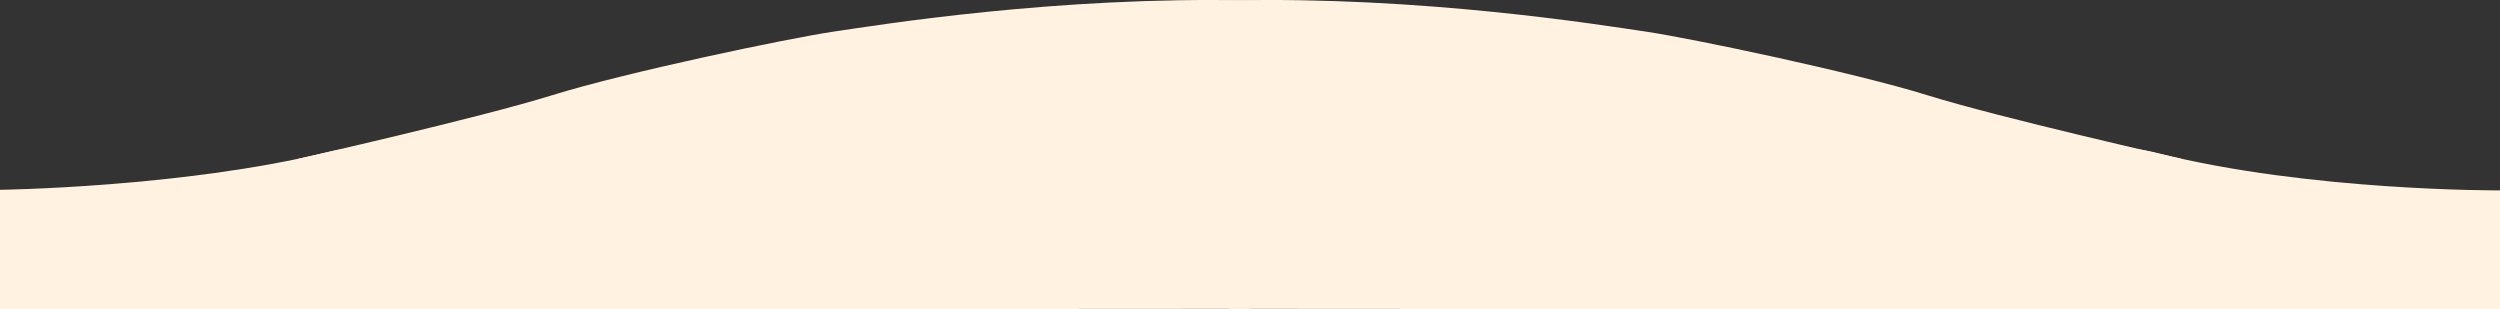 <svg xmlns="http://www.w3.org/2000/svg" width="1600" height="198.064" viewBox="0 0 1600 198.064"><rect x="0" y="0" width="1600" height="198.064" fill="#333333" stroke="none"/><g transform="translate(0 -278.937)"><path d="M-34,3247.593s117.091-1.528,208.971-23.974,0,100.557,0,100.557H-34Z" transform="translate(34 -2847.176)" fill="#fff2e1"/><path d="M228.433,3247.462s-121.574.663-219.092-23.856,0,100.065,0,100.065H228.433Z" transform="translate(1371.567 -2846.67)" fill="#fff2e1"/><path d="M144,3411v-96.449s115.719-26.136,162.361-40.665,151.086-36.437,180.376-40.745,143-22.719,266.263-19.916,0,197.381,0,197.381Z" transform="translate(47 -2934)" fill="#fff2e1"/><path d="M807.784,3411v-96.449s-115.719-26.136-162.361-40.665-151.086-36.437-180.376-40.745-143-22.719-266.263-19.916,0,197.381,0,197.381Z" transform="translate(588.108 -2934)" fill="#fff2e1"/></g></svg>